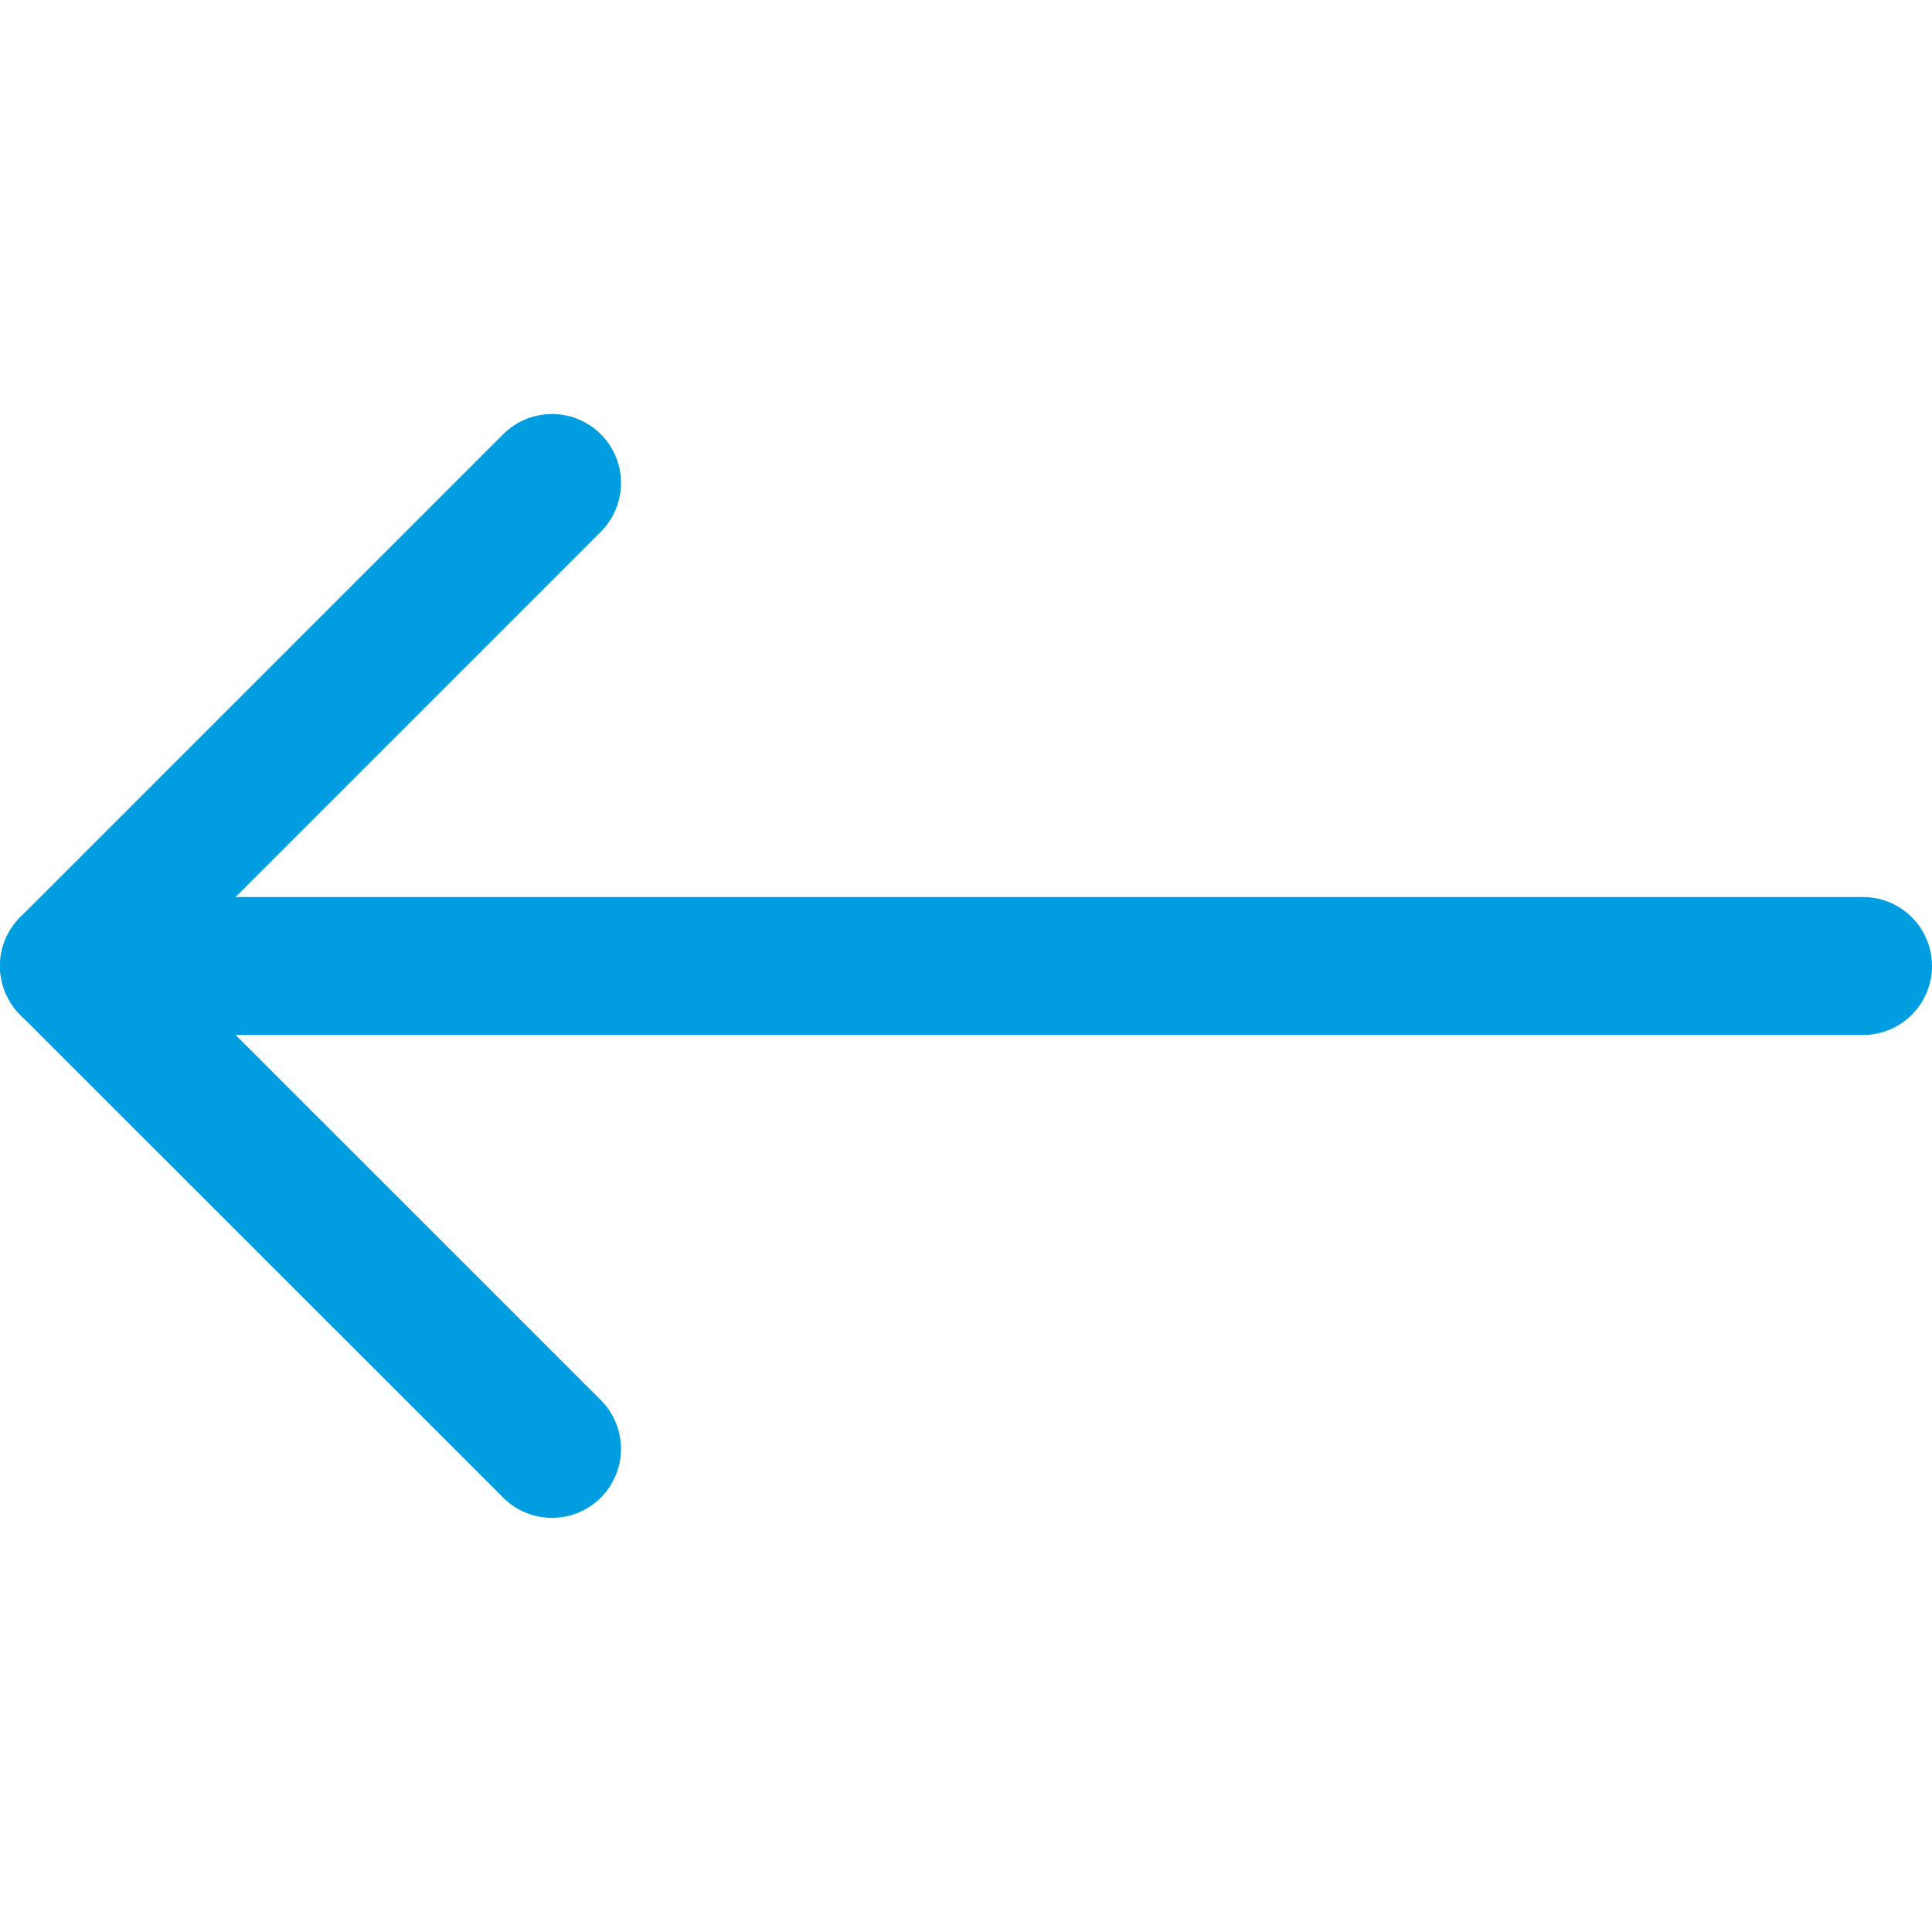 <svg width="14" height="14" viewBox="0 0 14 14" fill="none" xmlns="http://www.w3.org/2000/svg">
<g clip-path="url(#clip0_1222_42235)">
<path d="M13.5 7H0.5" stroke="#009EE0" stroke-linecap="round" stroke-linejoin="round"/>
<path d="M4 3.5L0.5 7L4 10.499" stroke="#009EE0" stroke-linecap="round" stroke-linejoin="round"/>
</g>
<defs>
<clipPath id="clip0_1222_42235">
<rect width="14" height="14" fill="white" transform="matrix(0 -1 1 0 7.62939e-06 13.999)"/>
</clipPath>
</defs>
</svg>
